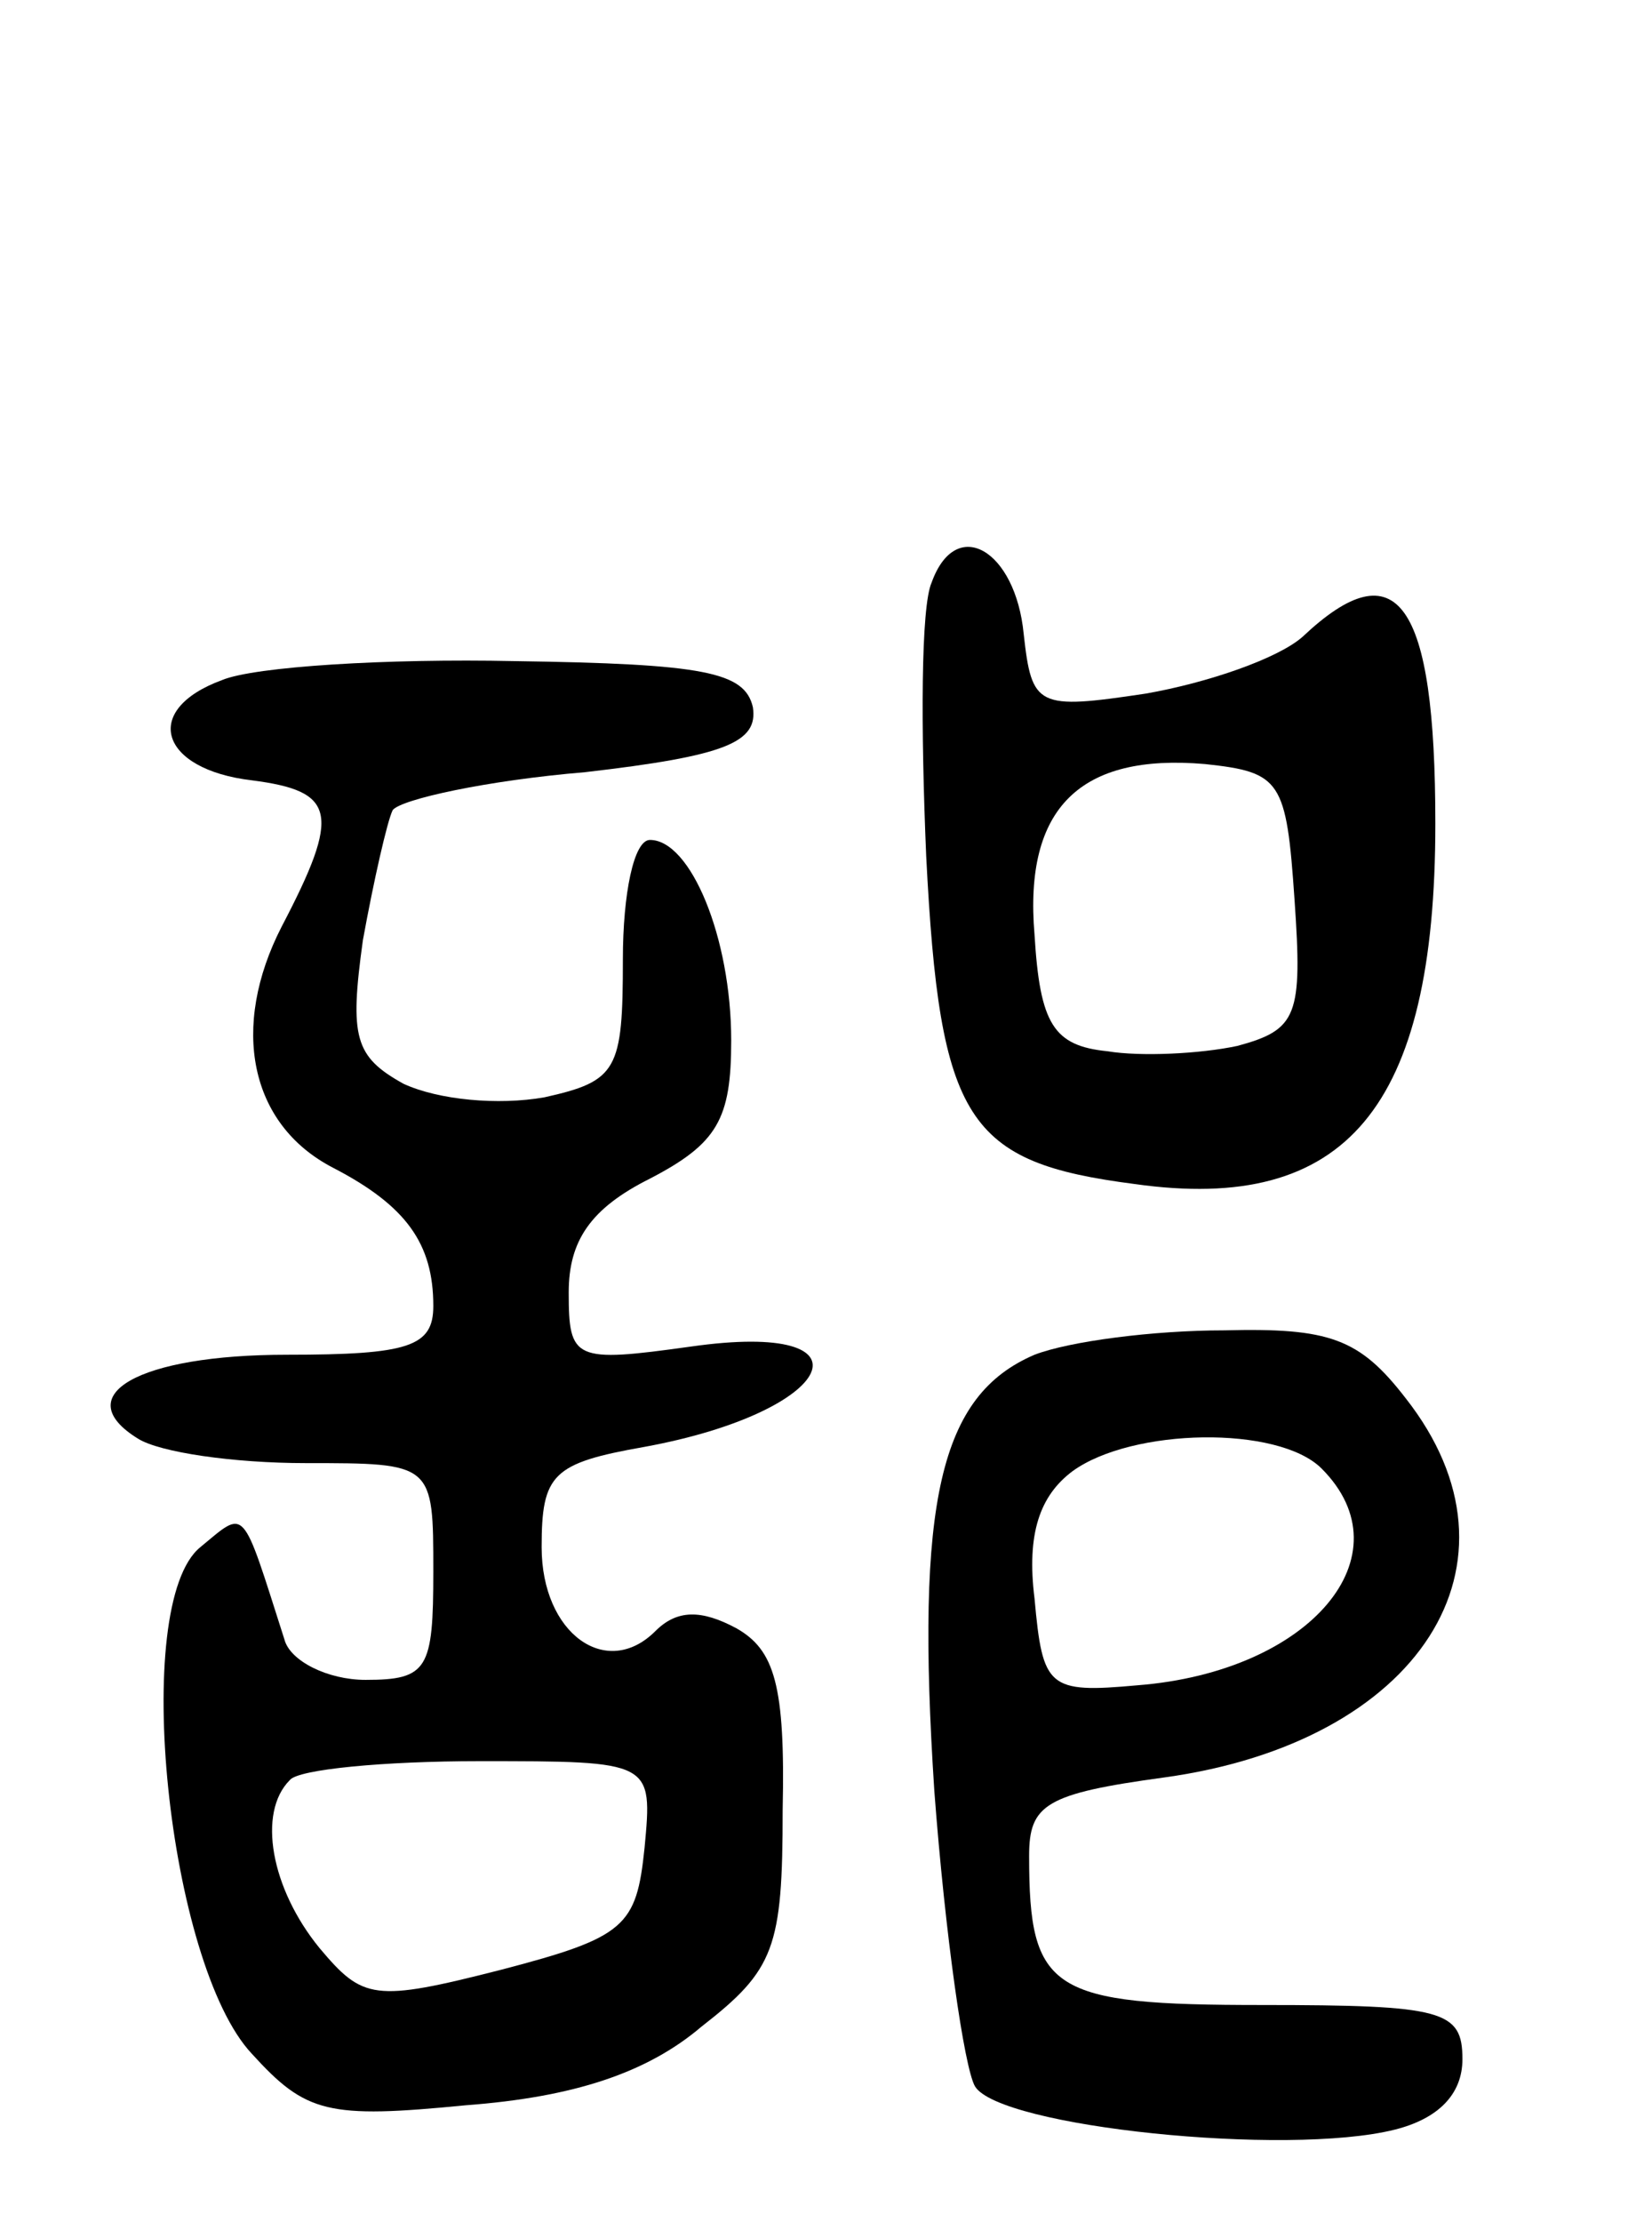 <svg version="1.0" xmlns="http://www.w3.org/2000/svg"
 width="61pt" height="82pt" viewBox="0 0 61 82"
 preserveAspectRatio="xMidYMid meet">
<g transform="translate(0,82) scale(0.1,-0.1)"
fill="#000000" stroke="none">
<path d="M344 605 c-4 -9 -4 -54 -2 -101 5 -98 15 -113 77 -121 78 -11 111 28
111 133 0 82 -14 102 -49 69 -9 -8 -35 -17 -58 -21 -40 -6 -42 -5 -45 22 -3
31 -25 44 -34 19z m134 -117 c3 -43 1 -48 -21 -54 -14 -3 -36 -4 -48 -2 -20 2
-25 10 -27 43 -4 47 17 67 63 63 28 -3 30 -6 33 -50z"/>
<path d="M82 569 c-30 -11 -23 -33 11 -37 31 -4 33 -12 11 -54 -19 -37 -12
-73 19 -89 27 -14 37 -28 37 -51 0 -15 -9 -18 -54 -18 -55 0 -81 -15 -55 -31
8 -5 35 -9 62 -9 47 0 47 0 47 -40 0 -36 -2 -40 -25 -40 -14 0 -28 7 -30 15
-16 50 -14 48 -31 34 -26 -21 -12 -154 19 -187 20 -22 28 -24 79 -19 40 3 67
12 87 29 27 21 30 29 30 80 1 46 -3 59 -17 67 -13 7 -22 7 -30 -1 -18 -18 -42
-1 -42 31 0 27 4 31 38 37 71 13 87 47 17 37 -43 -6 -45 -5 -45 20 0 19 8 31
30 42 25 13 30 22 30 51 0 38 -15 74 -30 74 -6 0 -10 -20 -10 -44 0 -41 -2
-45 -29 -51 -17 -3 -39 -1 -52 5 -18 10 -20 17 -15 53 4 22 9 44 11 48 3 4 35
11 71 14 52 6 64 11 62 24 -3 13 -18 16 -88 17 -47 1 -96 -2 -108 -7z m156
-431 c-3 -29 -7 -33 -53 -45 -47 -12 -51 -11 -67 8 -18 22 -23 50 -11 62 3 4
35 7 70 7 64 0 64 0 61 -32z"/>
<path d="M382 320 c-35 -15 -44 -54 -37 -161 4 -53 11 -102 15 -109 9 -15 115
-26 155 -16 16 4 25 13 25 26 0 18 -7 20 -74 20 -78 0 -86 5 -86 55 0 19 6 23
50 29 94 13 137 79 89 140 -17 22 -28 26 -67 25 -26 0 -57 -4 -70 -9z m106
-42 c32 -32 -4 -75 -68 -80 -33 -3 -35 -1 -38 32 -3 24 2 38 14 47 22 16 76
17 92 1z"/>
</g>
</svg>
